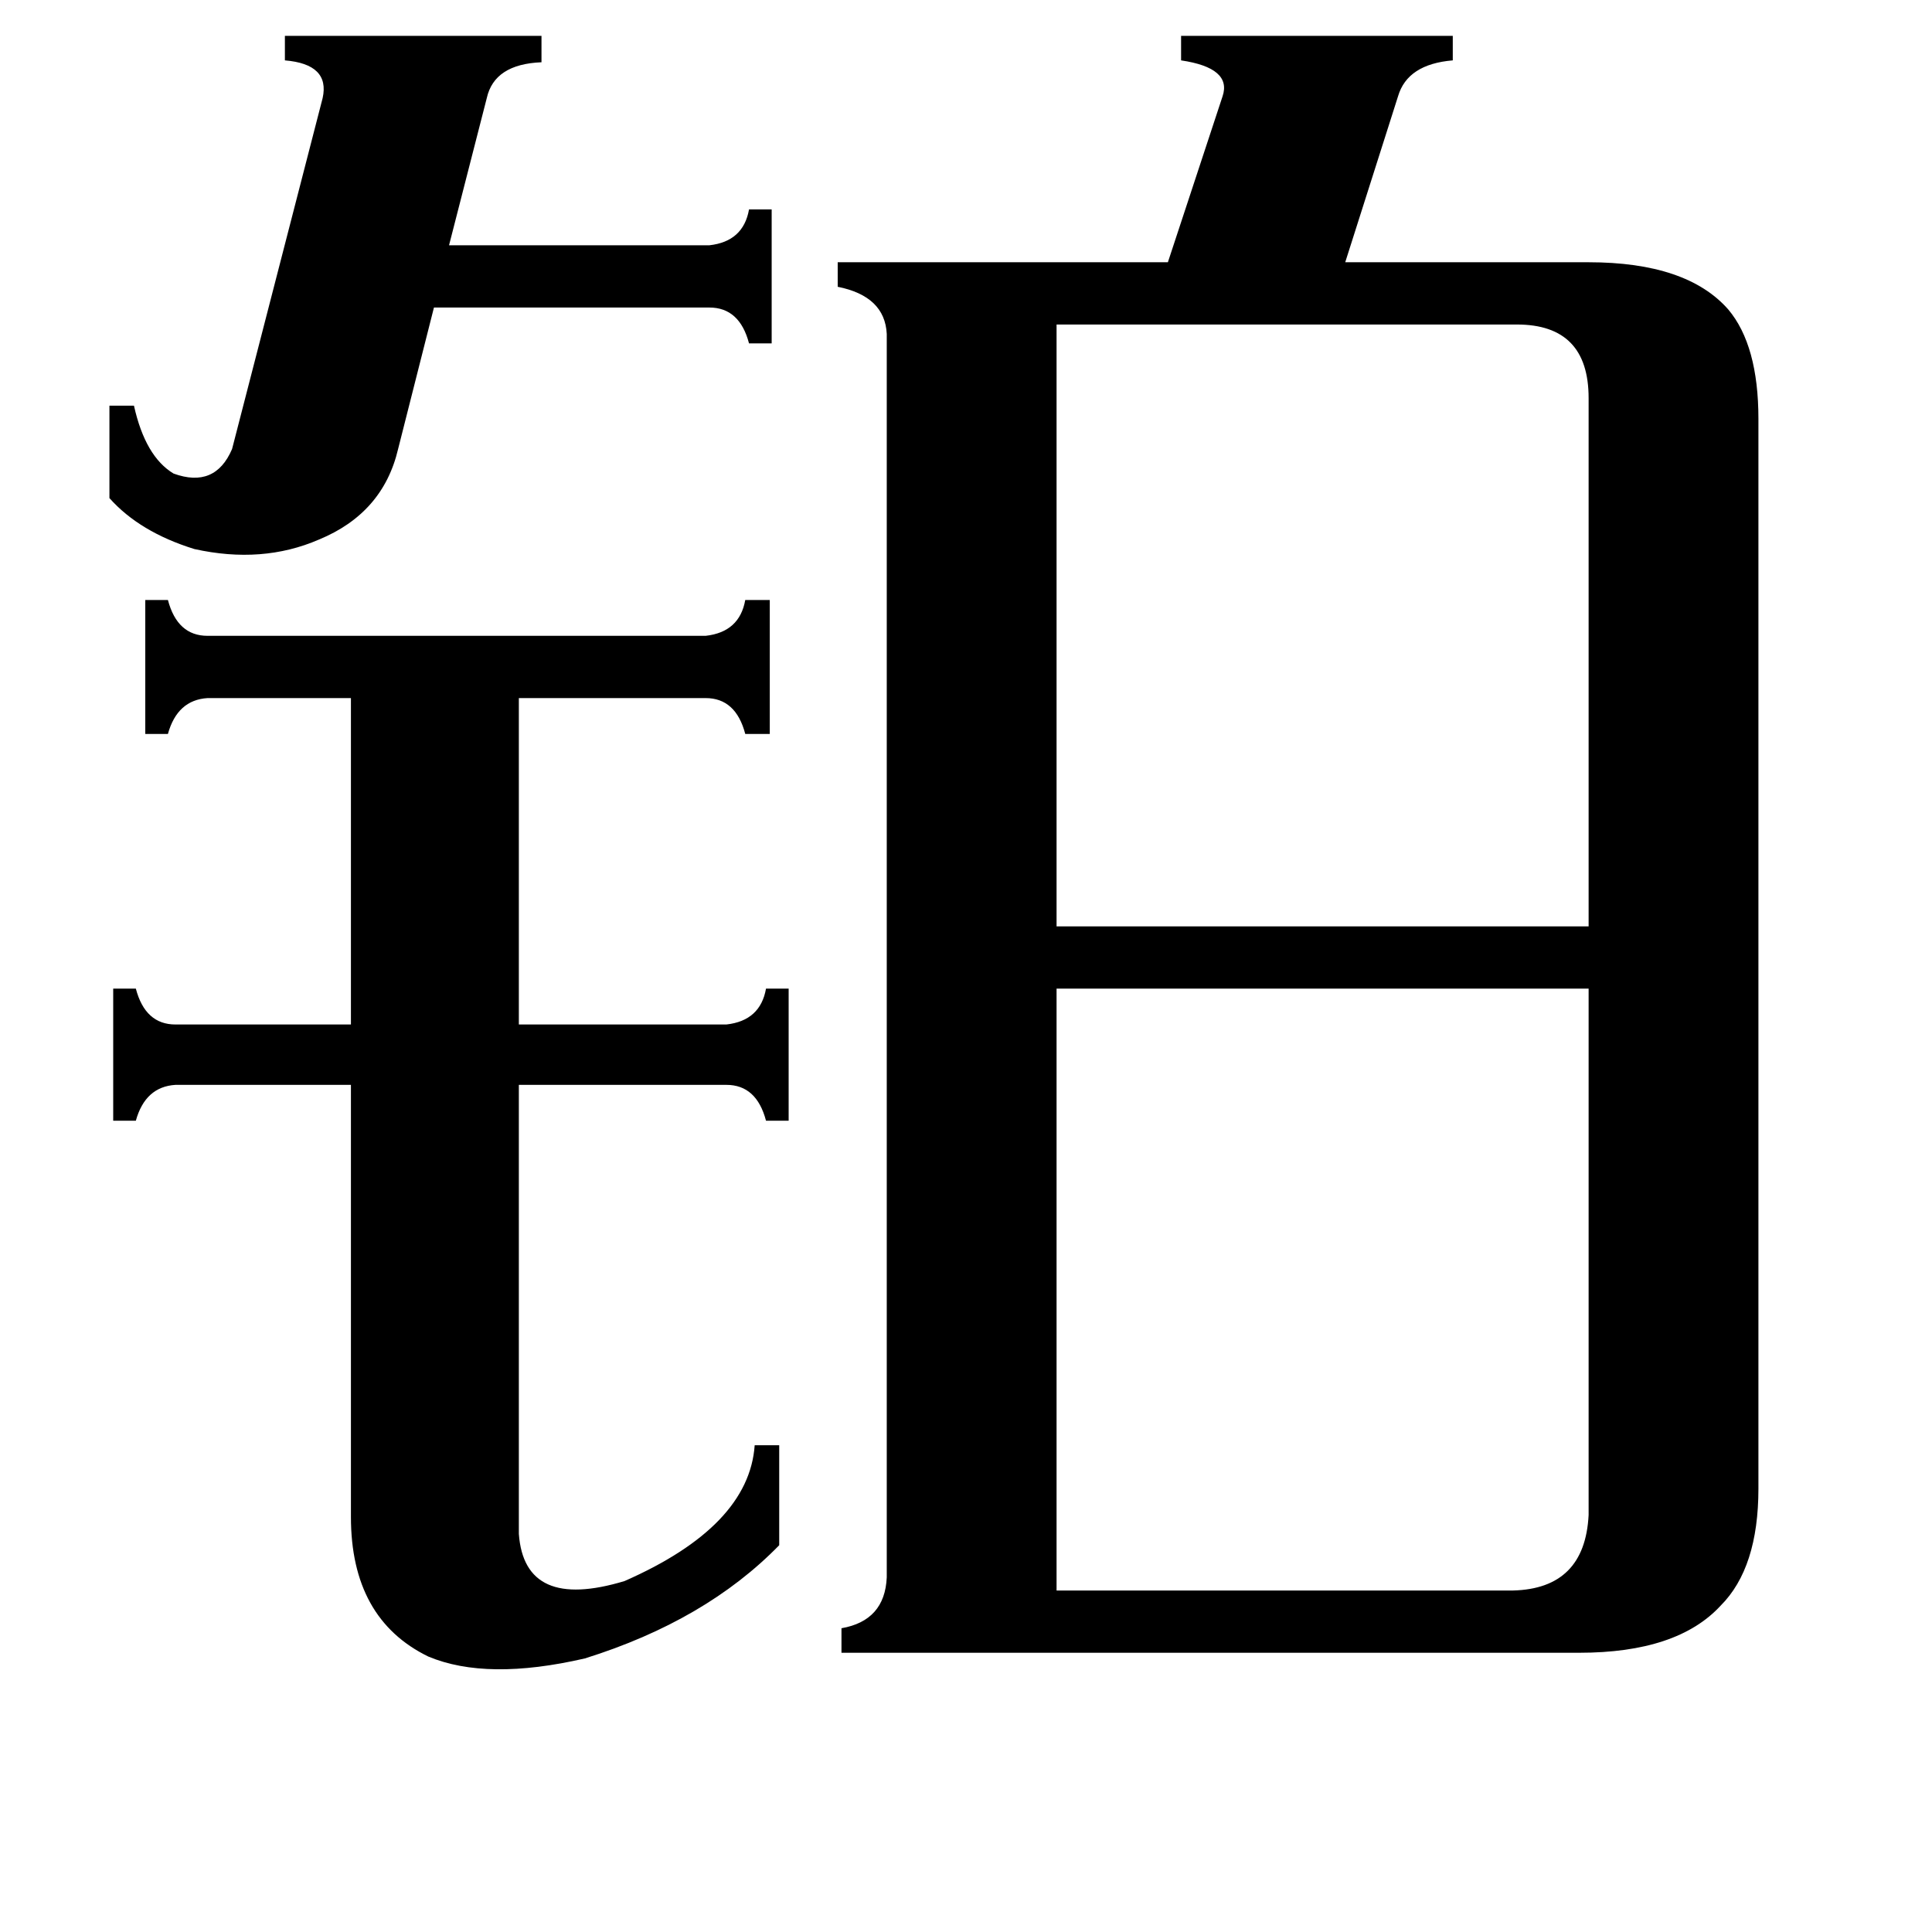 <svg xmlns="http://www.w3.org/2000/svg" viewBox="0 -800 1024 1024">
	<path fill="#000000" d="M58 -585H71Q77 -558 92 -549Q114 -541 123 -562L171 -748Q175 -766 151 -768V-781H287V-767Q262 -766 258 -748L238 -670H376Q394 -672 397 -689H409V-618H397Q392 -637 376 -637H230L211 -562Q203 -528 169 -514Q139 -501 103 -509Q74 -518 58 -536ZM275 13Q278 54 331 38Q397 9 400 -34H413V19Q374 59 310 79Q258 91 227 78Q186 58 186 4V-225H93Q77 -224 72 -206H60V-276H72Q77 -257 93 -257H186V-430H110Q94 -429 89 -411H77V-482H89Q94 -463 110 -463H374Q392 -465 395 -482H408V-411H395Q390 -430 374 -430H275V-257H385Q403 -259 406 -276H418V-206H406Q401 -225 385 -225H275ZM560 43H802Q840 42 842 3V-276H560ZM560 -628V-309H842V-589Q842 -628 804 -628ZM470 -623Q469 -643 444 -648V-661H619L648 -749Q653 -764 626 -768V-781H770V-768Q746 -766 741 -749L713 -661H842Q894 -661 916 -636Q932 -617 932 -578V-11Q932 31 912 51Q889 76 837 76H446V63Q469 59 470 36Z"/>
</svg>